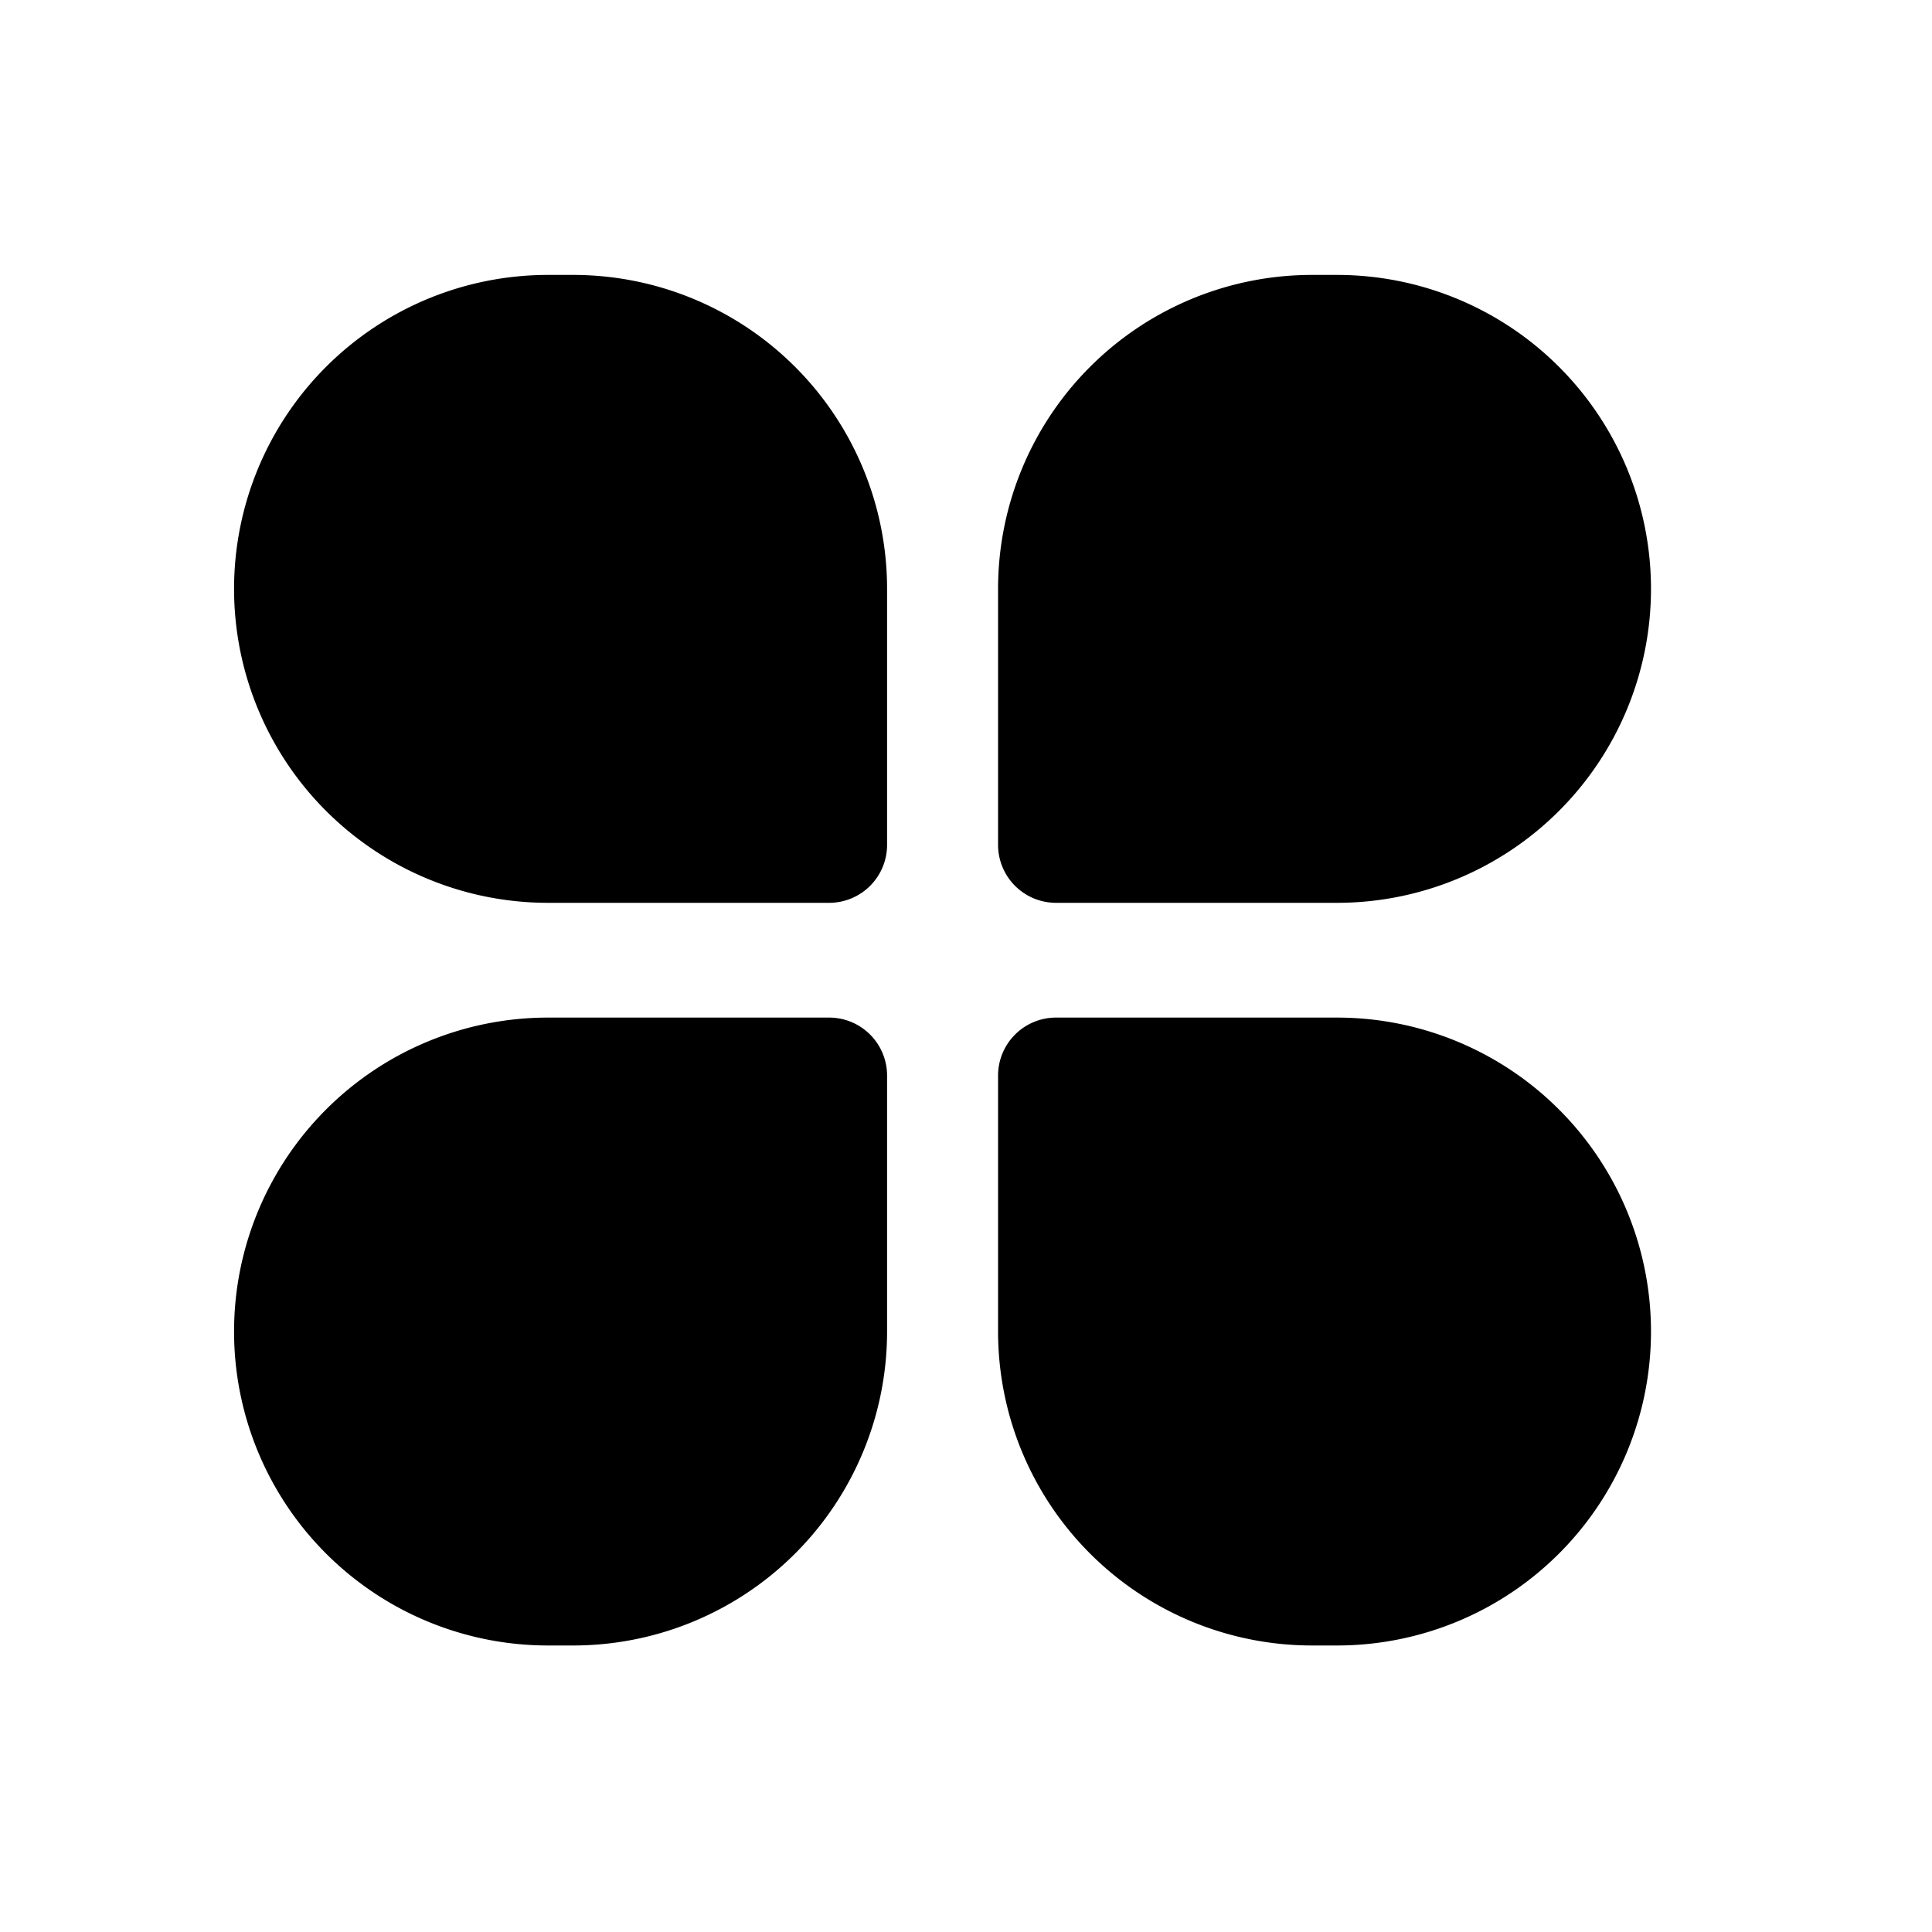 <svg width="20" height="20" xmlns="http://www.w3.org/2000/svg"><path d="M13.841 10.534a3.25 3.25 0 1 1 0 6.5h-.259a3.25 3.25 0 0 1-3.25-3.25v-2.65a.6.6 0 0 1 .6-.6zm-5.258 0a.6.6 0 0 1 .6.6v2.65a3.25 3.25 0 0 1-3.25 3.25h-.26a3.25 3.25 0 0 1 0-6.5h2.91zm5.258-7.688a3.25 3.25 0 1 1 0 6.5h-2.909a.6.6 0 0 1-.6-.6v-2.65a3.25 3.25 0 0 1 3.25-3.25h.26zm-7.908 0a3.25 3.25 0 0 1 3.25 3.25v2.65a.6.6 0 0 1-.6.6h-2.91a3.25 3.25 0 0 1 0-6.5z"/></svg>